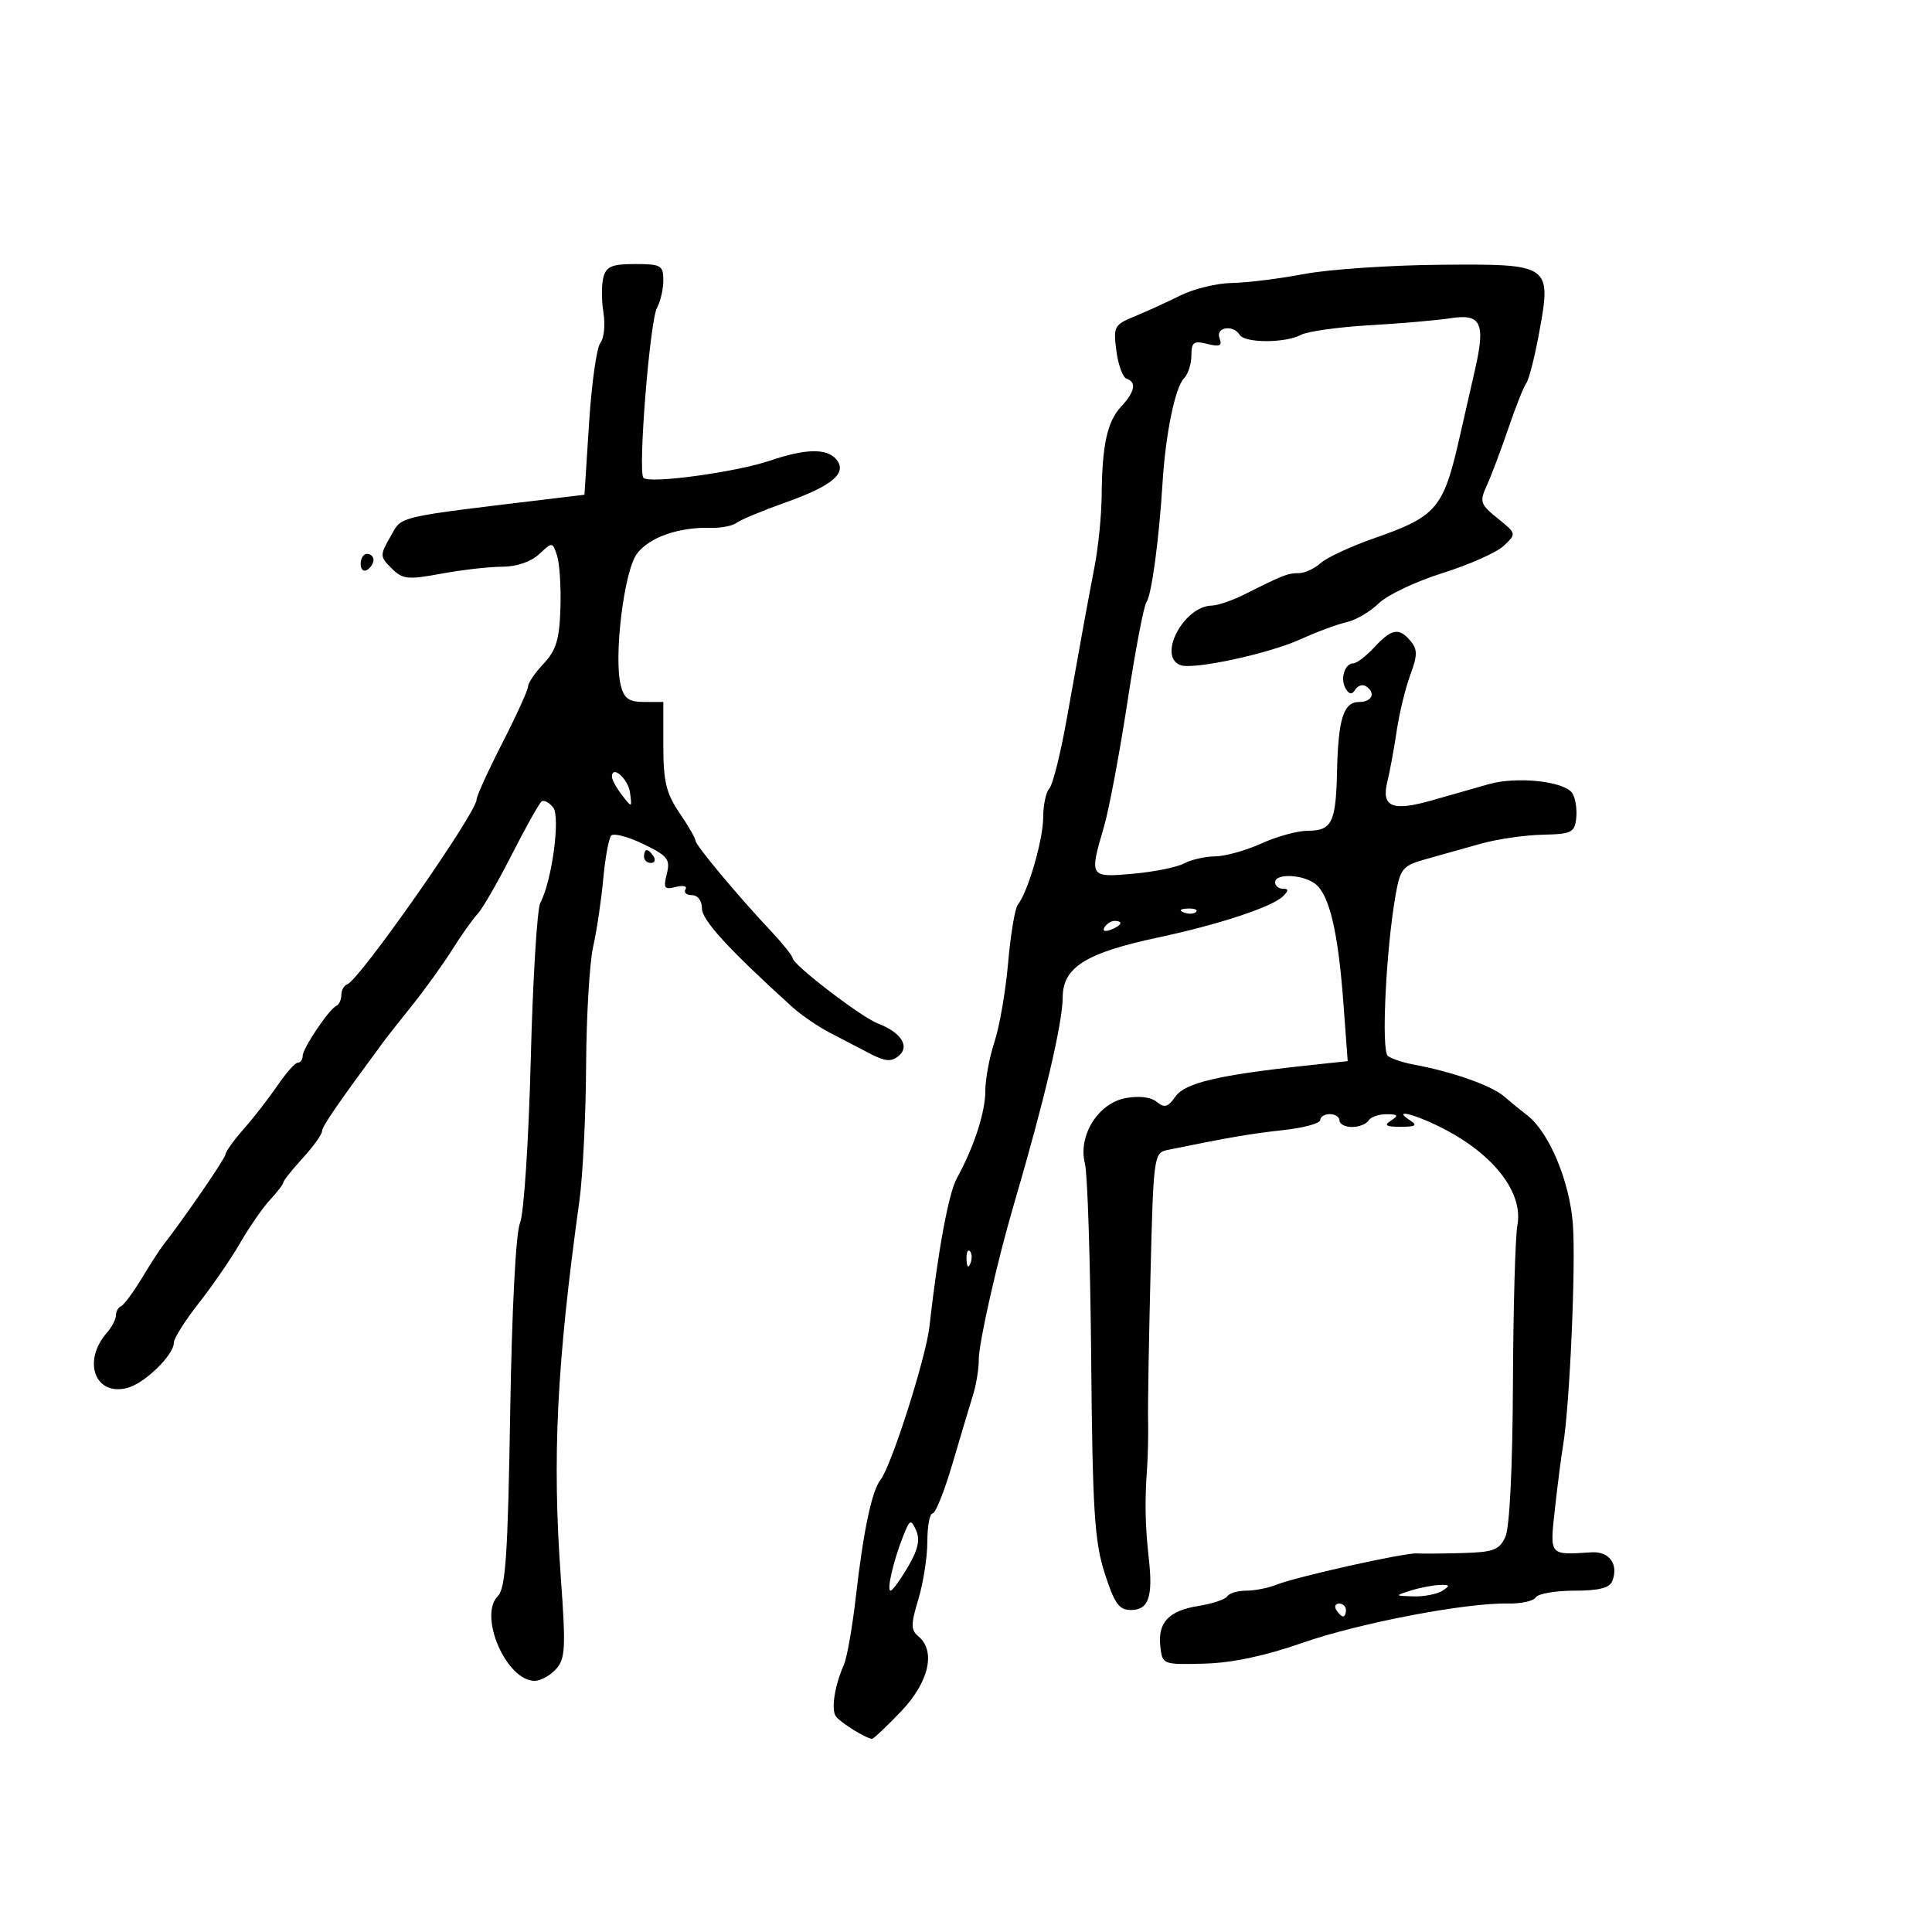 <svg xmlns="http://www.w3.org/2000/svg" width="300" height="300" viewBox="0 0 300 300" version="1.1">
	<path d="M 93.691 43.073 C 93.393 44.212, 93.399 46.684, 93.704 48.564 C 94.009 50.445, 93.793 52.549, 93.224 53.242 C 92.655 53.934, 91.867 59.523, 91.472 65.662 L 90.754 76.824 86.127 77.381 C 60.939 80.414, 62.509 80.049, 60.636 83.312 C 58.968 86.217, 58.975 86.420, 60.804 88.248 C 62.519 89.964, 63.295 90.047, 68.539 89.077 C 71.745 88.485, 76 88, 77.995 88 C 80.206 88, 82.438 87.241, 83.709 86.056 C 85.780 84.127, 85.801 84.129, 86.508 86.306 C 86.899 87.513, 87.130 91.200, 87.022 94.500 C 86.864 99.303, 86.343 101.010, 84.412 103.055 C 83.085 104.460, 82 106.047, 82 106.582 C 82 107.117, 80.200 111.075, 78 115.377 C 75.800 119.679, 74 123.631, 74 124.160 C 74 126.207, 55.844 152.154, 53.936 152.833 C 53.421 153.017, 53 153.767, 53 154.500 C 53 155.233, 52.663 155.983, 52.250 156.167 C 51.111 156.673, 47 162.776, 47 163.960 C 47 164.532, 46.663 165.003, 46.250 165.007 C 45.837 165.011, 44.412 166.611, 43.082 168.563 C 41.753 170.515, 39.398 173.550, 37.848 175.306 C 36.299 177.063, 35.025 178.836, 35.016 179.247 C 35.003 179.852, 28.514 189.293, 25.220 193.500 C 24.789 194.050, 23.345 196.300, 22.011 198.500 C 20.677 200.700, 19.229 202.650, 18.793 202.833 C 18.357 203.017, 18 203.656, 18 204.255 C 18 204.853, 17.378 206.053, 16.618 206.921 C 12.751 211.341, 14.719 216.789, 19.729 215.532 C 22.416 214.857, 27 210.415, 27 208.485 C 27 207.812, 28.730 205.065, 30.845 202.381 C 32.960 199.696, 35.866 195.468, 37.303 192.983 C 38.741 190.499, 40.835 187.481, 41.958 186.275 C 43.081 185.070, 44 183.868, 44 183.604 C 44 183.339, 45.350 181.645, 47 179.839 C 48.650 178.032, 50 176.154, 50 175.664 C 50 174.926, 52.368 171.485, 59.753 161.490 C 60.164 160.934, 62.117 158.459, 64.094 155.990 C 66.071 153.520, 68.844 149.659, 70.256 147.410 C 71.668 145.160, 73.427 142.685, 74.164 141.910 C 74.901 141.134, 77.300 136.972, 79.495 132.659 C 81.689 128.347, 83.774 124.639, 84.129 124.420 C 84.483 124.201, 85.272 124.623, 85.881 125.357 C 87.055 126.771, 85.718 136.791, 83.902 140.182 C 83.404 141.113, 82.734 152.099, 82.413 164.596 C 82.088 177.241, 81.348 188.467, 80.744 189.909 C 80.096 191.456, 79.482 203.356, 79.220 219.430 C 78.863 241.397, 78.511 246.632, 77.309 247.834 C 74.244 250.899, 78.625 261, 83.019 261 C 83.938 261, 85.431 260.182, 86.336 259.181 C 87.786 257.579, 87.875 255.882, 87.082 244.931 C 85.734 226.309, 86.447 211.846, 89.964 186.500 C 90.498 182.650, 90.969 173.200, 91.011 165.500 C 91.053 157.800, 91.544 149.475, 92.103 147 C 92.662 144.525, 93.367 139.800, 93.669 136.500 C 93.971 133.200, 94.530 130.161, 94.913 129.746 C 95.295 129.331, 97.537 129.924, 99.895 131.064 C 103.691 132.898, 104.109 133.429, 103.540 135.698 C 102.982 137.921, 103.169 138.189, 104.950 137.723 C 106.079 137.428, 106.751 137.595, 106.442 138.093 C 106.134 138.592, 106.584 139, 107.441 139 C 108.350 139, 109 139.861, 109 141.065 C 109 142.885, 113.158 147.423, 123 156.343 C 124.375 157.589, 126.963 159.371, 128.750 160.304 C 130.537 161.237, 133.371 162.713, 135.046 163.584 C 137.464 164.841, 138.395 164.917, 139.559 163.951 C 141.322 162.488, 139.911 160.297, 136.329 158.935 C 133.750 157.955, 123.186 149.863, 123.074 148.783 C 123.033 148.389, 121.537 146.513, 119.750 144.615 C 114.572 139.114, 108 131.242, 108 130.539 C 108 130.184, 106.875 128.238, 105.500 126.215 C 103.442 123.186, 103 121.339, 103 115.768 L 103 109 100.019 109 C 97.647 109, 96.906 108.472, 96.389 106.414 C 95.278 101.986, 96.893 88.744, 98.877 86.022 C 100.747 83.456, 105.397 81.813, 110.368 81.963 C 111.945 82.011, 113.745 81.662, 114.368 81.188 C 114.990 80.714, 118.425 79.285, 122 78.014 C 129.270 75.428, 131.610 73.439, 129.861 71.332 C 128.412 69.587, 125.109 69.647, 119.592 71.520 C 114.239 73.338, 100.743 75.170, 99.911 74.192 C 99.032 73.161, 100.908 49.776, 102.031 47.764 C 102.564 46.809, 103 44.896, 103 43.514 C 103 41.211, 102.632 41, 98.617 41 C 95.023 41, 94.136 41.373, 93.691 43.073 M 202.500 42.551 C 198.650 43.280, 193.601 43.905, 191.281 43.939 C 188.960 43.972, 185.360 44.849, 183.281 45.886 C 181.201 46.923, 177.999 48.385, 176.164 49.136 C 173.013 50.424, 172.857 50.721, 173.349 54.478 C 173.636 56.667, 174.350 58.617, 174.935 58.812 C 176.521 59.340, 176.230 60.837, 174.095 63.128 C 171.926 65.457, 171.129 69.104, 171.065 77 C 171.041 80.025, 170.543 84.975, 169.959 88 C 169.375 91.025, 168.535 95.525, 168.092 98 C 167.649 100.475, 166.517 106.775, 165.577 112 C 164.637 117.225, 163.448 121.928, 162.934 122.450 C 162.420 122.973, 161.993 124.998, 161.985 126.950 C 161.971 130.434, 159.620 138.507, 158.042 140.492 C 157.601 141.046, 156.926 145.100, 156.541 149.500 C 156.157 153.900, 155.203 159.428, 154.421 161.785 C 153.640 164.142, 153 167.574, 153 169.413 C 153 172.726, 151.218 178.175, 148.556 183.007 C 147.296 185.293, 145.616 194.415, 144.321 206 C 143.782 210.822, 138.404 227.668, 136.734 229.768 C 135.378 231.472, 134.060 237.726, 132.889 248 C 132.356 252.675, 131.523 257.400, 131.038 258.500 C 129.607 261.745, 129.031 265.444, 129.792 266.508 C 130.485 267.478, 134.543 270, 135.411 270 C 135.652 270, 137.679 268.087, 139.914 265.750 C 144.240 261.227, 145.361 256.374, 142.608 254.089 C 141.418 253.102, 141.418 252.261, 142.608 248.308 C 143.374 245.764, 144 241.729, 144 239.341 C 144 236.953, 144.368 235, 144.817 235 C 145.266 235, 146.658 231.512, 147.910 227.250 C 149.162 222.988, 150.595 218.195, 151.093 216.601 C 151.592 215.006, 151.994 212.531, 151.986 211.101 C 151.973 208.539, 154.856 195.801, 157.440 187 C 162.176 170.872, 164.989 158.938, 165.015 154.857 C 165.046 150.196, 168.603 147.966, 179.819 145.576 C 189.329 143.549, 197.582 140.818, 199.255 139.145 C 200.115 138.285, 200.102 138, 199.200 138 C 198.540 138, 198 137.550, 198 137 C 198 135.585, 202.303 135.757, 204.237 137.250 C 206.421 138.936, 207.780 144.674, 208.593 155.636 L 209.270 164.772 202.885 165.457 C 189.212 166.924, 184.006 168.154, 182.527 170.265 C 181.362 171.929, 180.810 172.087, 179.620 171.100 C 178.714 170.348, 176.854 170.124, 174.762 170.517 C 170.493 171.318, 167.358 176.388, 168.470 180.694 C 168.868 182.237, 169.304 195.875, 169.439 211 C 169.648 234.504, 169.951 239.336, 171.524 244.250 C 173.045 249.001, 173.756 250, 175.615 250 C 178.354 250, 179.058 247.966, 178.386 242 C 177.818 236.964, 177.745 233.169, 178.115 228 C 178.253 226.075, 178.325 222.700, 178.275 220.500 C 178.224 218.300, 178.395 208.064, 178.653 197.754 C 179.113 179.450, 179.175 178.997, 181.312 178.561 C 191.019 176.581, 194.222 176.032, 199.250 175.483 C 202.412 175.138, 205 174.438, 205 173.928 C 205 173.418, 205.675 173, 206.500 173 C 207.325 173, 208 173.450, 208 174 C 208 174.550, 208.873 175, 209.941 175 C 211.009 175, 212.160 174.550, 212.500 174 C 212.840 173.450, 214.104 173.007, 215.309 173.015 C 217.090 173.028, 217.219 173.212, 216 174 C 214.849 174.744, 215.198 174.969, 217.500 174.969 C 219.802 174.969, 220.151 174.744, 219 174 C 215.851 171.965, 220.056 173.086, 224.566 175.484 C 232.197 179.541, 236.532 185.330, 235.622 190.246 C 235.290 192.036, 234.978 203.121, 234.928 214.881 C 234.873 227.853, 234.413 237.194, 233.758 238.631 C 232.825 240.679, 231.921 241.021, 227.089 241.158 C 224.015 241.244, 220.825 241.270, 220 241.214 C 218.104 241.087, 201.270 244.842, 198.203 246.076 C 196.940 246.584, 194.829 247, 193.512 247 C 192.195 247, 190.876 247.391, 190.581 247.869 C 190.286 248.346, 188.293 249.017, 186.152 249.360 C 181.464 250.109, 179.747 251.929, 180.178 255.690 C 180.496 258.469, 180.571 258.498, 187 258.329 C 191.297 258.216, 196.427 257.133, 202.135 255.134 C 210.963 252.042, 227.591 248.855, 234.169 248.994 C 236.187 249.037, 238.126 248.605, 238.478 248.036 C 238.830 247.466, 241.518 247, 244.452 247 C 248.271 247, 249.950 246.574, 250.362 245.500 C 251.365 242.886, 249.895 240.867, 247.119 241.044 C 240.500 241.468, 240.641 241.636, 241.453 234.250 C 241.862 230.537, 242.425 226.150, 242.704 224.500 C 243.746 218.347, 244.721 196.273, 244.228 190 C 243.706 183.357, 240.529 175.797, 237.174 173.210 C 236.253 172.500, 234.600 171.150, 233.500 170.210 C 231.540 168.534, 225.454 166.401, 219.500 165.302 C 217.850 164.998, 216.050 164.394, 215.500 163.961 C 214.456 163.138, 215.213 147.438, 216.705 139 C 217.442 134.826, 217.790 134.419, 221.500 133.380 C 223.700 132.764, 227.525 131.691, 230 130.995 C 232.475 130.300, 236.750 129.679, 239.500 129.615 C 244.062 129.510, 244.523 129.281, 244.759 127 C 244.902 125.625, 244.629 123.903, 244.153 123.174 C 242.942 121.318, 235.593 120.518, 231.189 121.763 C 229.160 122.336, 225.185 123.468, 222.356 124.277 C 216.180 126.044, 214.454 125.315, 215.432 121.356 C 215.820 119.785, 216.470 116.250, 216.877 113.500 C 217.284 110.750, 218.232 106.842, 218.985 104.816 C 220.110 101.789, 220.122 100.852, 219.055 99.566 C 217.260 97.404, 216.104 97.595, 213.412 100.500 C 212.138 101.875, 210.672 103, 210.155 103 C 208.795 103, 208.053 105.467, 208.968 106.947 C 209.530 107.858, 209.945 107.898, 210.444 107.090 C 210.826 106.473, 211.557 106.226, 212.069 106.543 C 213.679 107.537, 213.082 109, 211.067 109 C 208.617 109, 207.797 111.591, 207.609 119.920 C 207.434 127.735, 206.798 129, 203.050 129 C 201.493 129, 198.257 129.890, 195.859 130.978 C 193.462 132.066, 190.233 132.966, 188.684 132.978 C 187.136 132.990, 184.966 133.483, 183.862 134.074 C 182.759 134.664, 179.188 135.385, 175.928 135.676 C 169.165 136.279, 169.125 136.215, 171.426 128.365 C 172.210 125.689, 173.848 116.975, 175.066 109 C 176.285 101.025, 177.613 94.050, 178.018 93.500 C 178.814 92.420, 179.974 83.832, 180.517 75 C 180.985 67.394, 182.475 60.125, 183.849 58.751 C 184.482 58.118, 185 56.516, 185 55.192 C 185 53.129, 185.355 52.872, 187.473 53.404 C 189.413 53.891, 189.821 53.698, 189.366 52.512 C 188.713 50.809, 191.484 50.356, 192.500 52 C 193.297 53.290, 199.582 53.294, 201.987 52.007 C 203.008 51.460, 207.816 50.785, 212.672 50.506 C 217.527 50.227, 223.187 49.735, 225.248 49.412 C 229.972 48.672, 230.688 50.152, 229.063 57.294 C 228.411 60.157, 227.314 64.975, 226.624 68 C 224.125 78.969, 223.091 80.184, 213.375 83.579 C 209.753 84.845, 206.014 86.582, 205.066 87.440 C 204.118 88.298, 202.584 89, 201.658 89 C 199.963 89, 199.283 89.267, 193.169 92.331 C 191.337 93.249, 189.087 94.015, 188.169 94.033 C 183.816 94.120, 179.700 101.903, 183.281 103.277 C 185.281 104.045, 197.017 101.516, 202 99.243 C 204.475 98.114, 207.667 96.931, 209.093 96.615 C 210.520 96.299, 212.770 94.981, 214.093 93.686 C 215.417 92.391, 219.875 90.276, 224 88.986 C 228.125 87.695, 232.400 85.792, 233.500 84.755 C 235.493 82.877, 235.490 82.862, 232.561 80.497 C 229.843 78.302, 229.717 77.916, 230.885 75.354 C 231.579 73.830, 233.074 69.865, 234.206 66.542 C 235.339 63.219, 236.596 60.050, 237.001 59.500 C 237.406 58.950, 238.288 55.511, 238.961 51.858 C 240.953 41.052, 240.847 40.977, 223.715 41.112 C 215.897 41.174, 206.350 41.821, 202.500 42.551 M 56 87.559 C 56 88.416, 56.450 88.840, 57 88.500 C 57.550 88.160, 58 87.459, 58 86.941 C 58 86.423, 57.550 86, 57 86 C 56.450 86, 56 86.702, 56 87.559 M 95.032 120.667 C 95.049 121.125, 95.760 122.400, 96.610 123.500 C 98.125 125.459, 98.151 125.450, 97.829 123.078 C 97.532 120.893, 94.956 118.671, 95.032 120.667 M 100 133 C 100 133.550, 100.477 134, 101.059 134 C 101.641 134, 101.840 133.550, 101.500 133 C 101.160 132.450, 100.684 132, 100.441 132 C 100.198 132, 100 132.450, 100 133 M 183.813 141.683 C 184.534 141.972, 185.397 141.936, 185.729 141.604 C 186.061 141.272, 185.471 141.036, 184.417 141.079 C 183.252 141.127, 183.015 141.364, 183.813 141.683 M 171.507 143.989 C 171.157 144.555, 171.558 144.723, 172.448 144.382 C 174.180 143.717, 174.497 143, 173.059 143 C 172.541 143, 171.843 143.445, 171.507 143.989 M 150.079 195.583 C 150.127 196.748, 150.364 196.985, 150.683 196.188 C 150.972 195.466, 150.936 194.603, 150.604 194.271 C 150.272 193.939, 150.036 194.529, 150.079 195.583 M 140.223 238.588 C 138.702 242.425, 137.653 247, 138.293 247 C 138.573 247, 139.780 245.344, 140.974 243.320 C 142.538 240.669, 142.898 239.086, 142.261 237.658 C 141.442 235.823, 141.291 235.891, 140.223 238.588 M 219 247 C 216.550 247.785, 216.560 247.802, 219.500 247.885 C 221.150 247.931, 223.175 247.533, 224 247 C 225.236 246.201, 225.148 246.045, 223.500 246.115 C 222.400 246.161, 220.375 246.560, 219 247 M 207.500 250 C 207.840 250.550, 208.316 251, 208.559 251 C 208.802 251, 209 250.550, 209 250 C 209 249.450, 208.523 249, 207.941 249 C 207.359 249, 207.160 249.450, 207.500 250" stroke="none" fill="black" fill-rule="evenodd"/>
</svg>